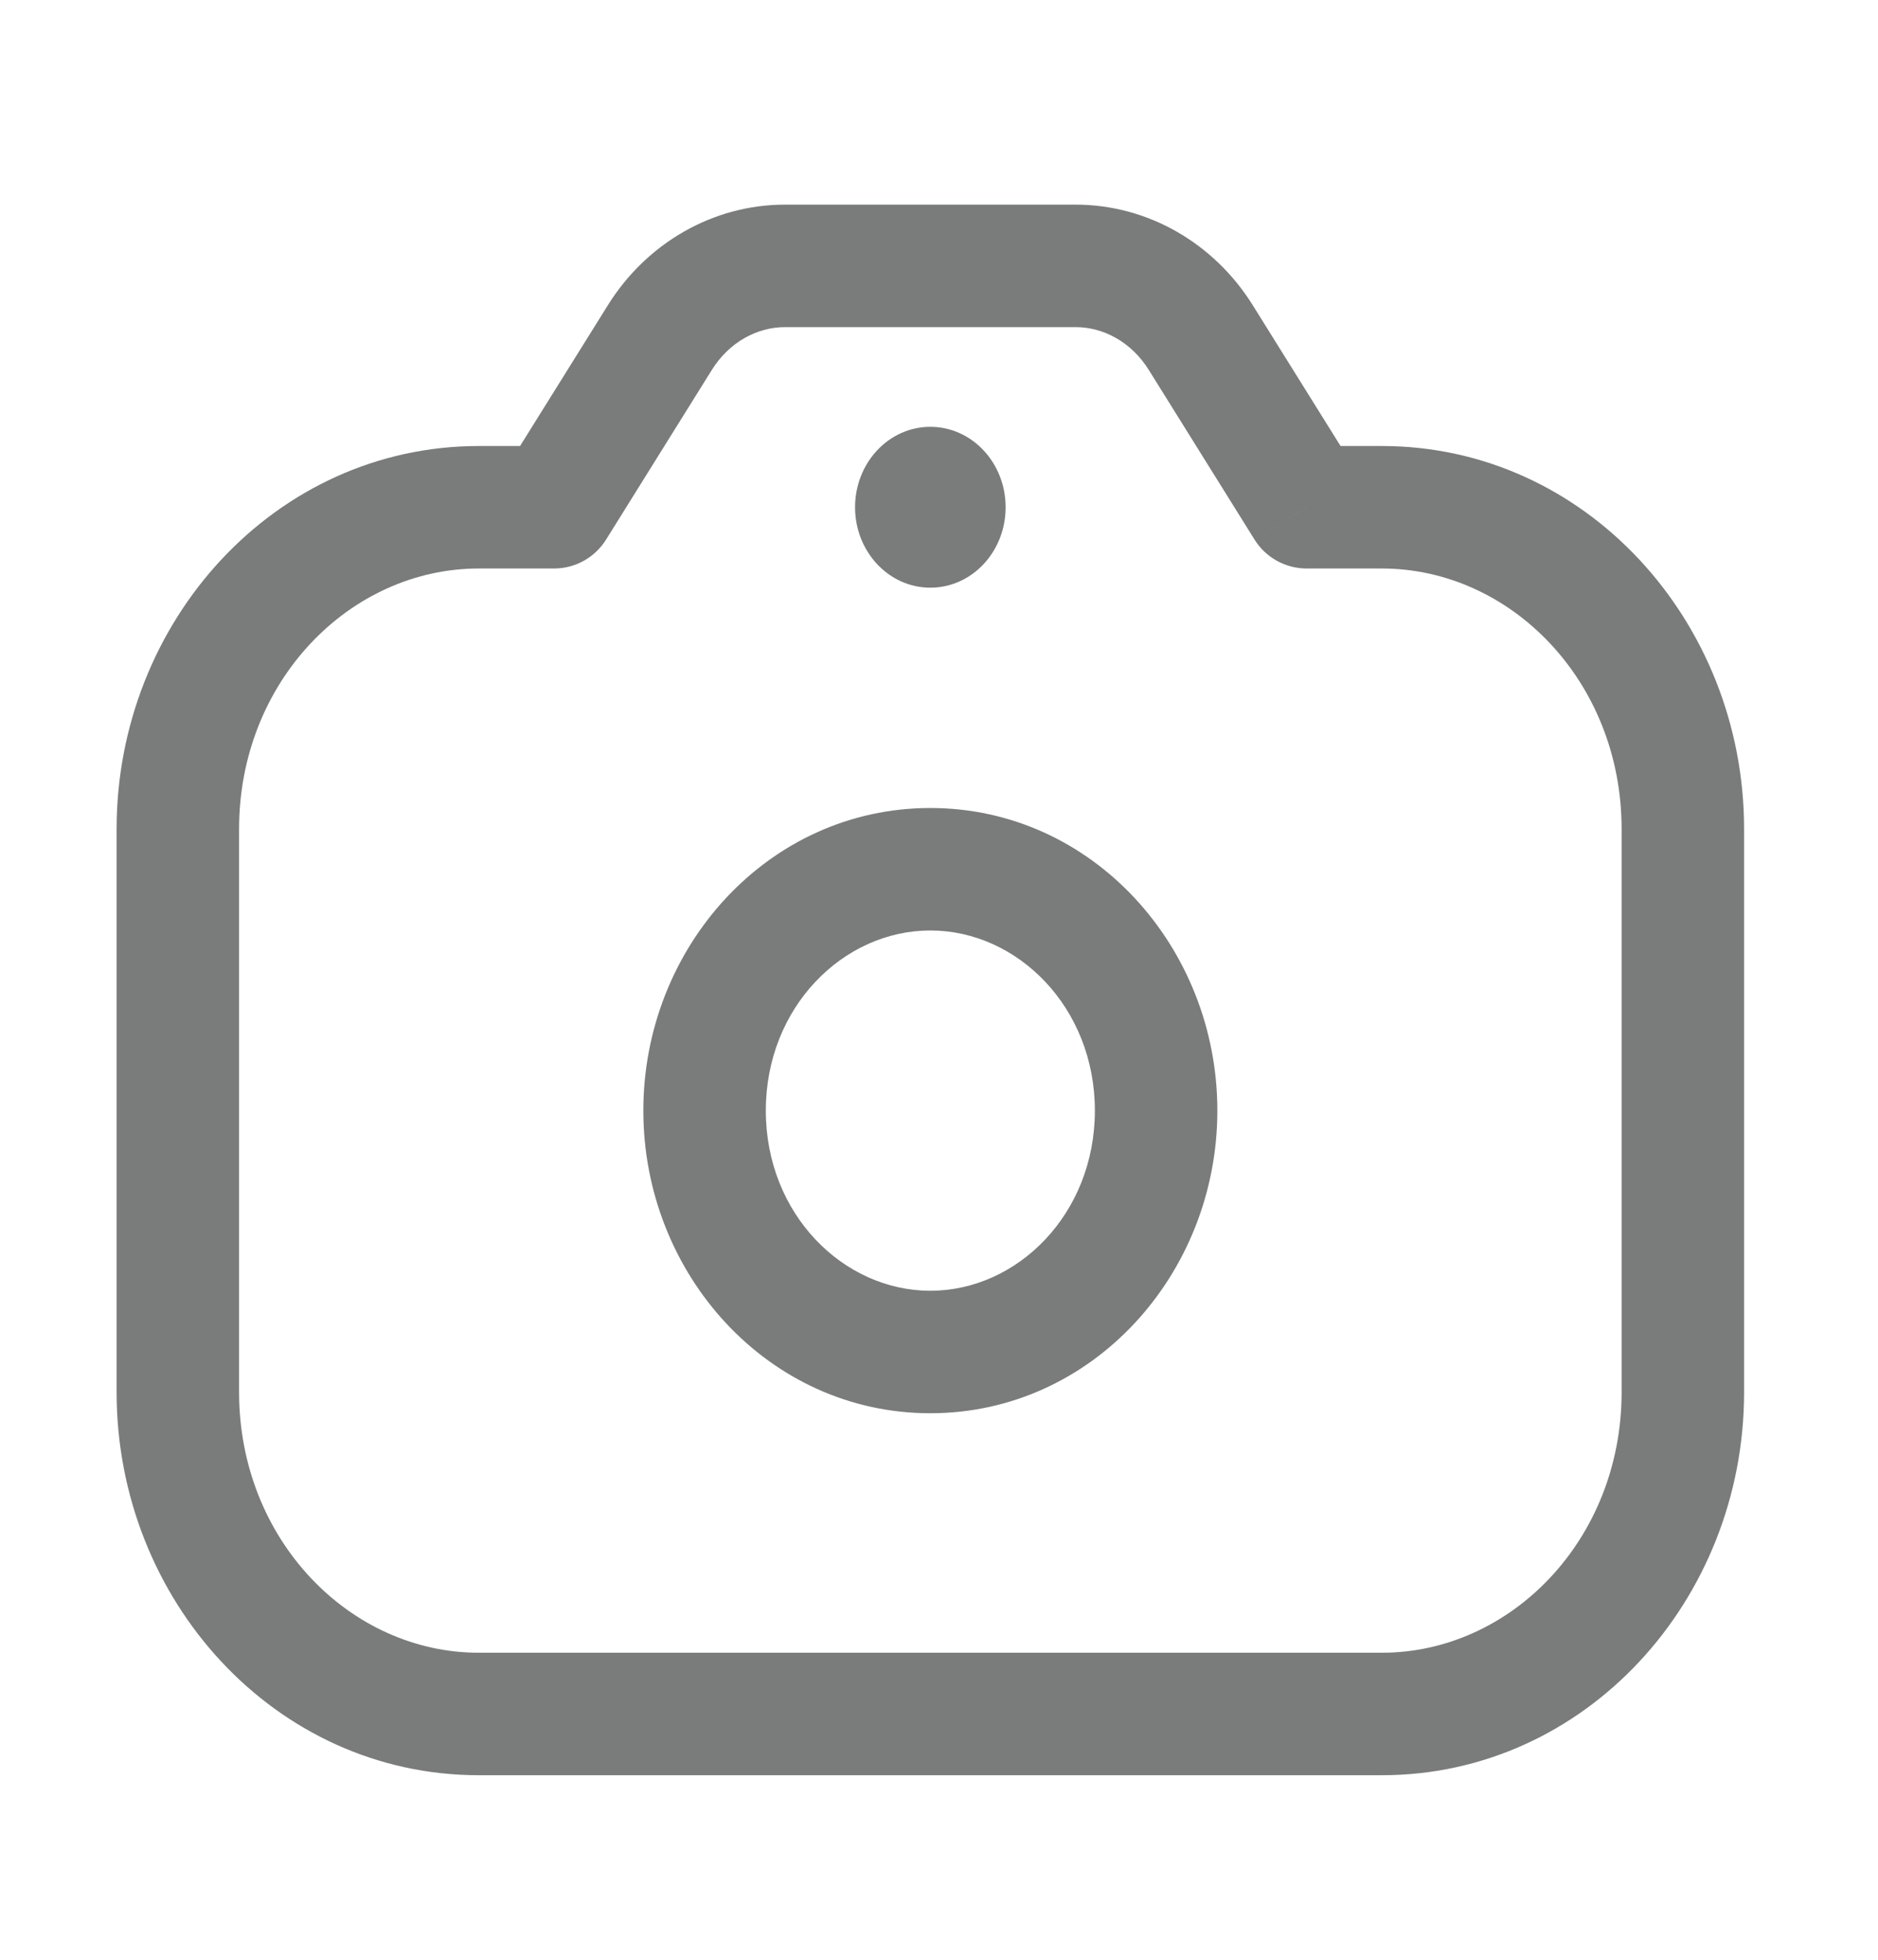 <svg width="23" height="24" viewBox="0 0 23 24" fill="none" xmlns="http://www.w3.org/2000/svg">
<path d="M6.786 6.212V6.962C7.045 6.962 7.285 6.828 7.422 6.609L6.786 6.212ZM8.082 4.134L7.445 3.737V3.737L8.082 4.134ZM14.706 4.134L15.342 3.737L14.706 4.134ZM16.002 6.212L15.365 6.609C15.502 6.828 15.743 6.962 16.002 6.962V6.212ZM13.409 13.601C13.409 14.867 12.46 15.807 11.394 15.807V17.307C13.381 17.307 14.909 15.6 14.909 13.601H13.409ZM11.394 15.807C10.327 15.807 9.379 14.867 9.379 13.601H7.879C7.879 15.6 9.406 17.307 11.394 17.307V15.807ZM9.379 13.601C9.379 12.335 10.327 11.395 11.394 11.395V9.895C9.406 9.895 7.879 11.602 7.879 13.601H9.379ZM11.394 11.395C12.46 11.395 13.409 12.335 13.409 13.601H14.909C14.909 11.602 13.381 9.895 11.394 9.895V11.395ZM7.422 6.609L8.718 4.53L7.445 3.737L6.149 5.815L7.422 6.609ZM9.615 4.006H13.172V2.506H9.615V4.006ZM14.069 4.53L15.365 6.609L16.638 5.815L15.342 3.737L14.069 4.53ZM13.172 4.006C13.515 4.006 13.856 4.189 14.069 4.53L15.342 3.737C14.871 2.982 14.062 2.506 13.172 2.506V4.006ZM8.718 4.53C8.931 4.189 9.273 4.006 9.615 4.006V2.506C8.725 2.506 7.916 2.982 7.445 3.737L8.718 4.53ZM19.86 10.153V17.049H21.36V10.153H19.86ZM16.923 20.24H5.864V21.74H16.923V20.24ZM2.928 17.049V10.153H1.428V17.049H2.928ZM5.864 20.24C4.289 20.24 2.928 18.859 2.928 17.049H1.428C1.428 19.592 3.368 21.74 5.864 21.74V20.24ZM19.86 17.049C19.86 18.859 18.499 20.24 16.923 20.24V21.74C19.42 21.74 21.36 19.592 21.36 17.049H19.86ZM16.923 6.962C18.499 6.962 19.86 8.342 19.86 10.153H21.36C21.36 7.61 19.42 5.462 16.923 5.462V6.962ZM5.864 5.462C3.368 5.462 1.428 7.61 1.428 10.153H2.928C2.928 8.342 4.289 6.962 5.864 6.962V5.462ZM5.864 6.962H6.786V5.462H5.864V6.962ZM16.923 5.462H16.002V6.962H16.923V5.462Z" fill="#797C7B"/>
<ellipse cx="11.394" cy="6.212" rx="0.922" ry="0.985" fill="#797C7B"/>
</svg>

